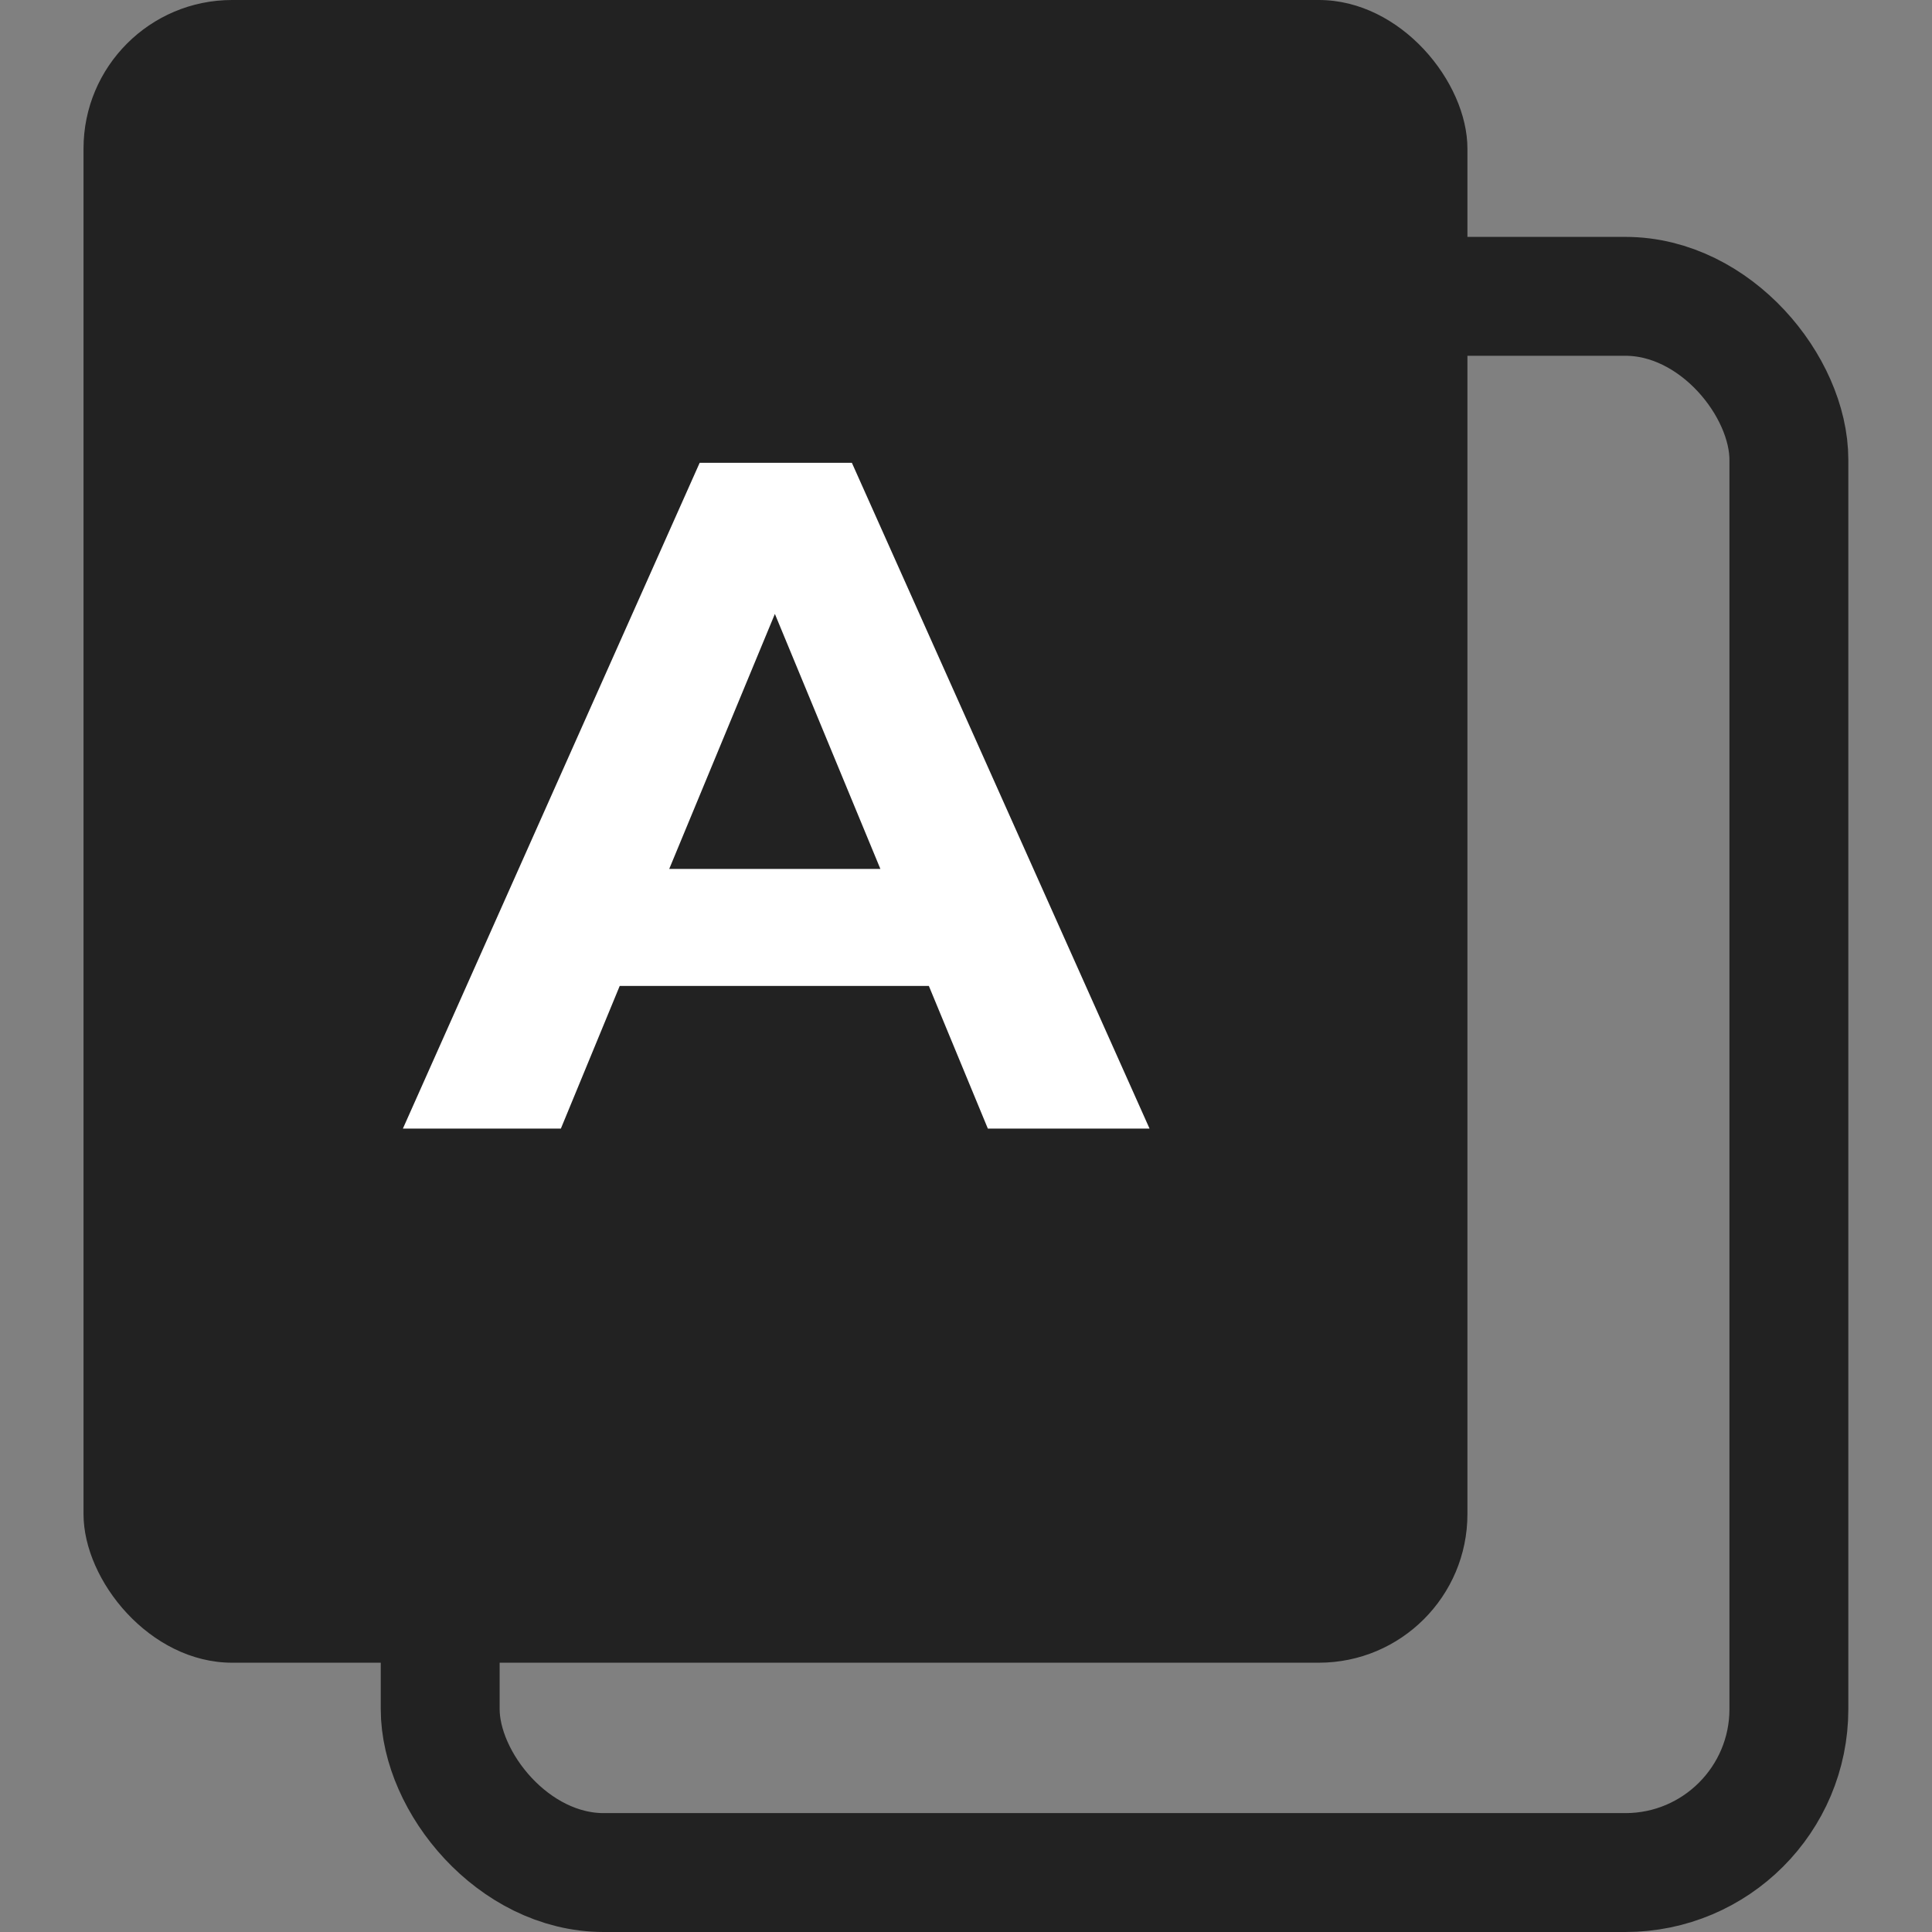<svg width="13" height="13" viewBox="0 0 13 13" fill="none" xmlns="http://www.w3.org/2000/svg">
<rect x="0" y="0" width="13" height="13" fill="#808080" stroke="none"/>
<rect x="0.562" width="9.312" height="11.188" rx="1" fill="#222222"/>
<rect x="2.962" y="1.994" width="9.075" height="10.606" rx="1.1" stroke="#222222" stroke-width="0.8"/>
<path d="M6.25 6.634H4.17L3.774 7.594H2.711L4.708 3.114H5.732L7.735 7.594H6.647L6.25 6.634ZM5.924 5.847L5.214 4.131L4.503 5.847H5.924Z" fill="white"/>
</svg>

